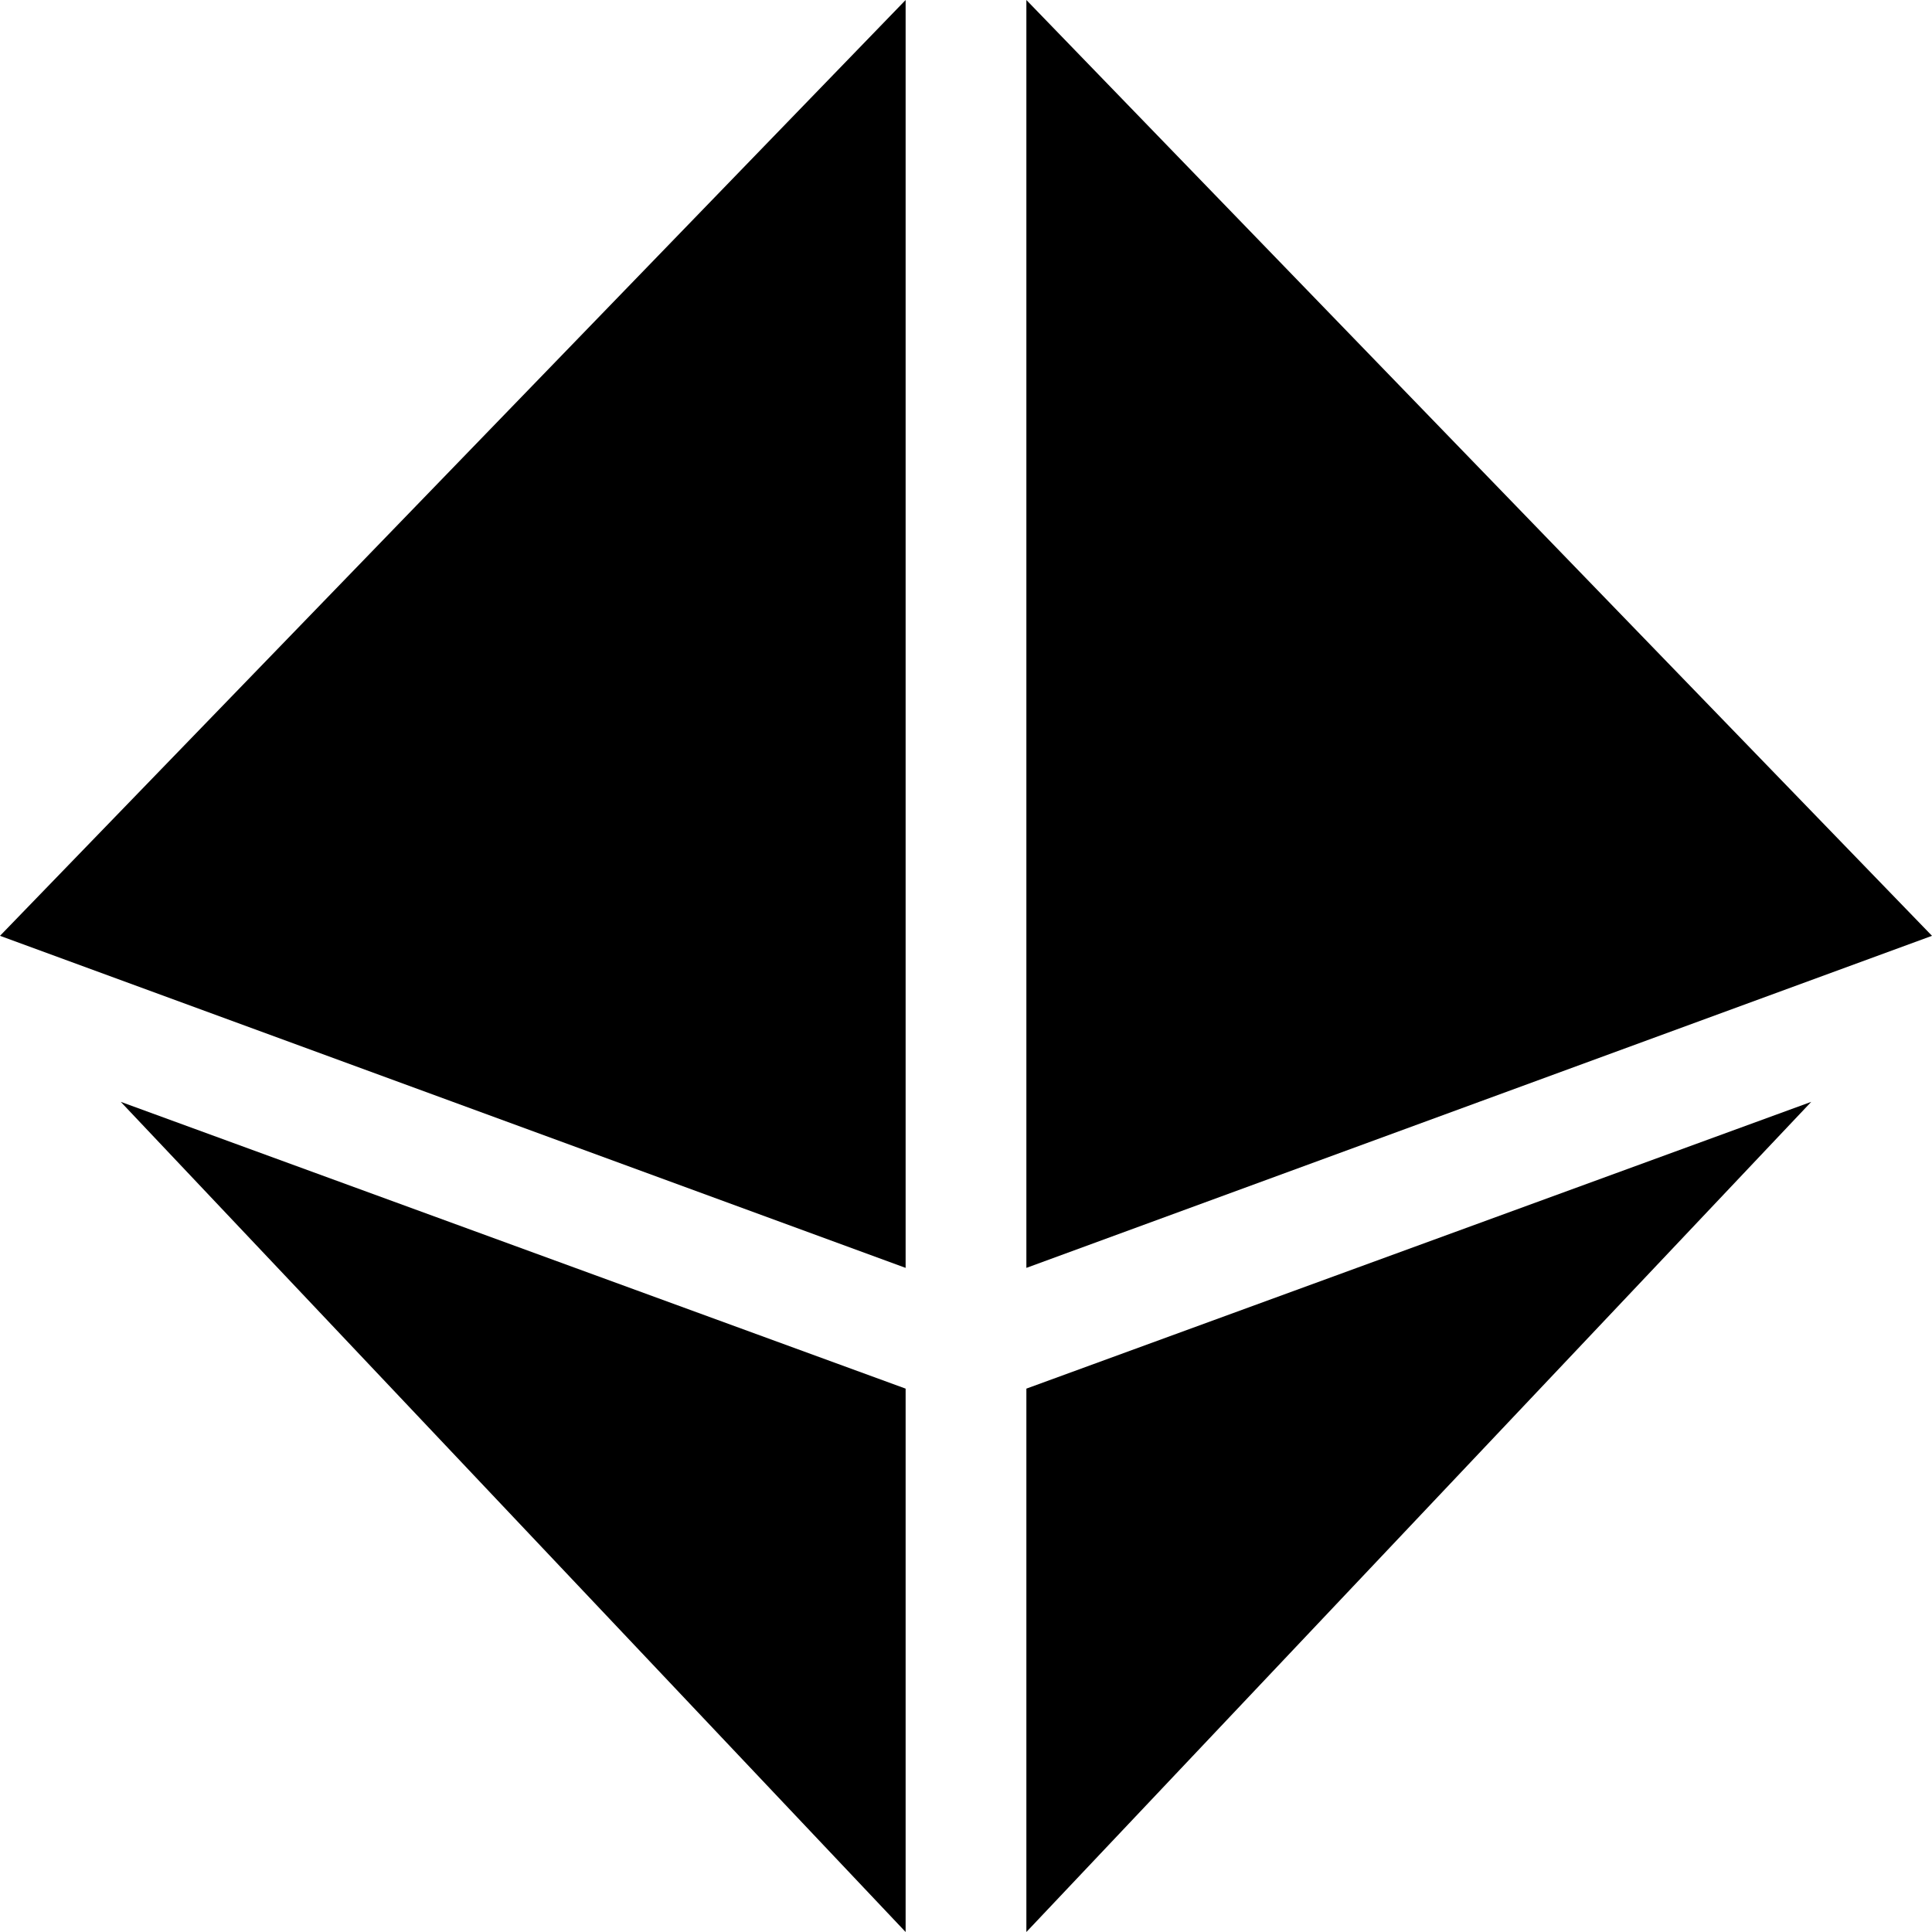 <svg viewBox="0 0 512 512">
  <path
    d="M 240 0 L 240 336 L 0 248 L 240 0 L 240 0 Z M 240 368 L 240 512 L 32 292 L 240 368 L 240 368 Z M 480 292 L 272 512 L 272 368 L 480 292 L 480 292 Z M 272 0 L 512 248 L 272 336 L 272 0 L 272 0 Z"
  />
</svg>